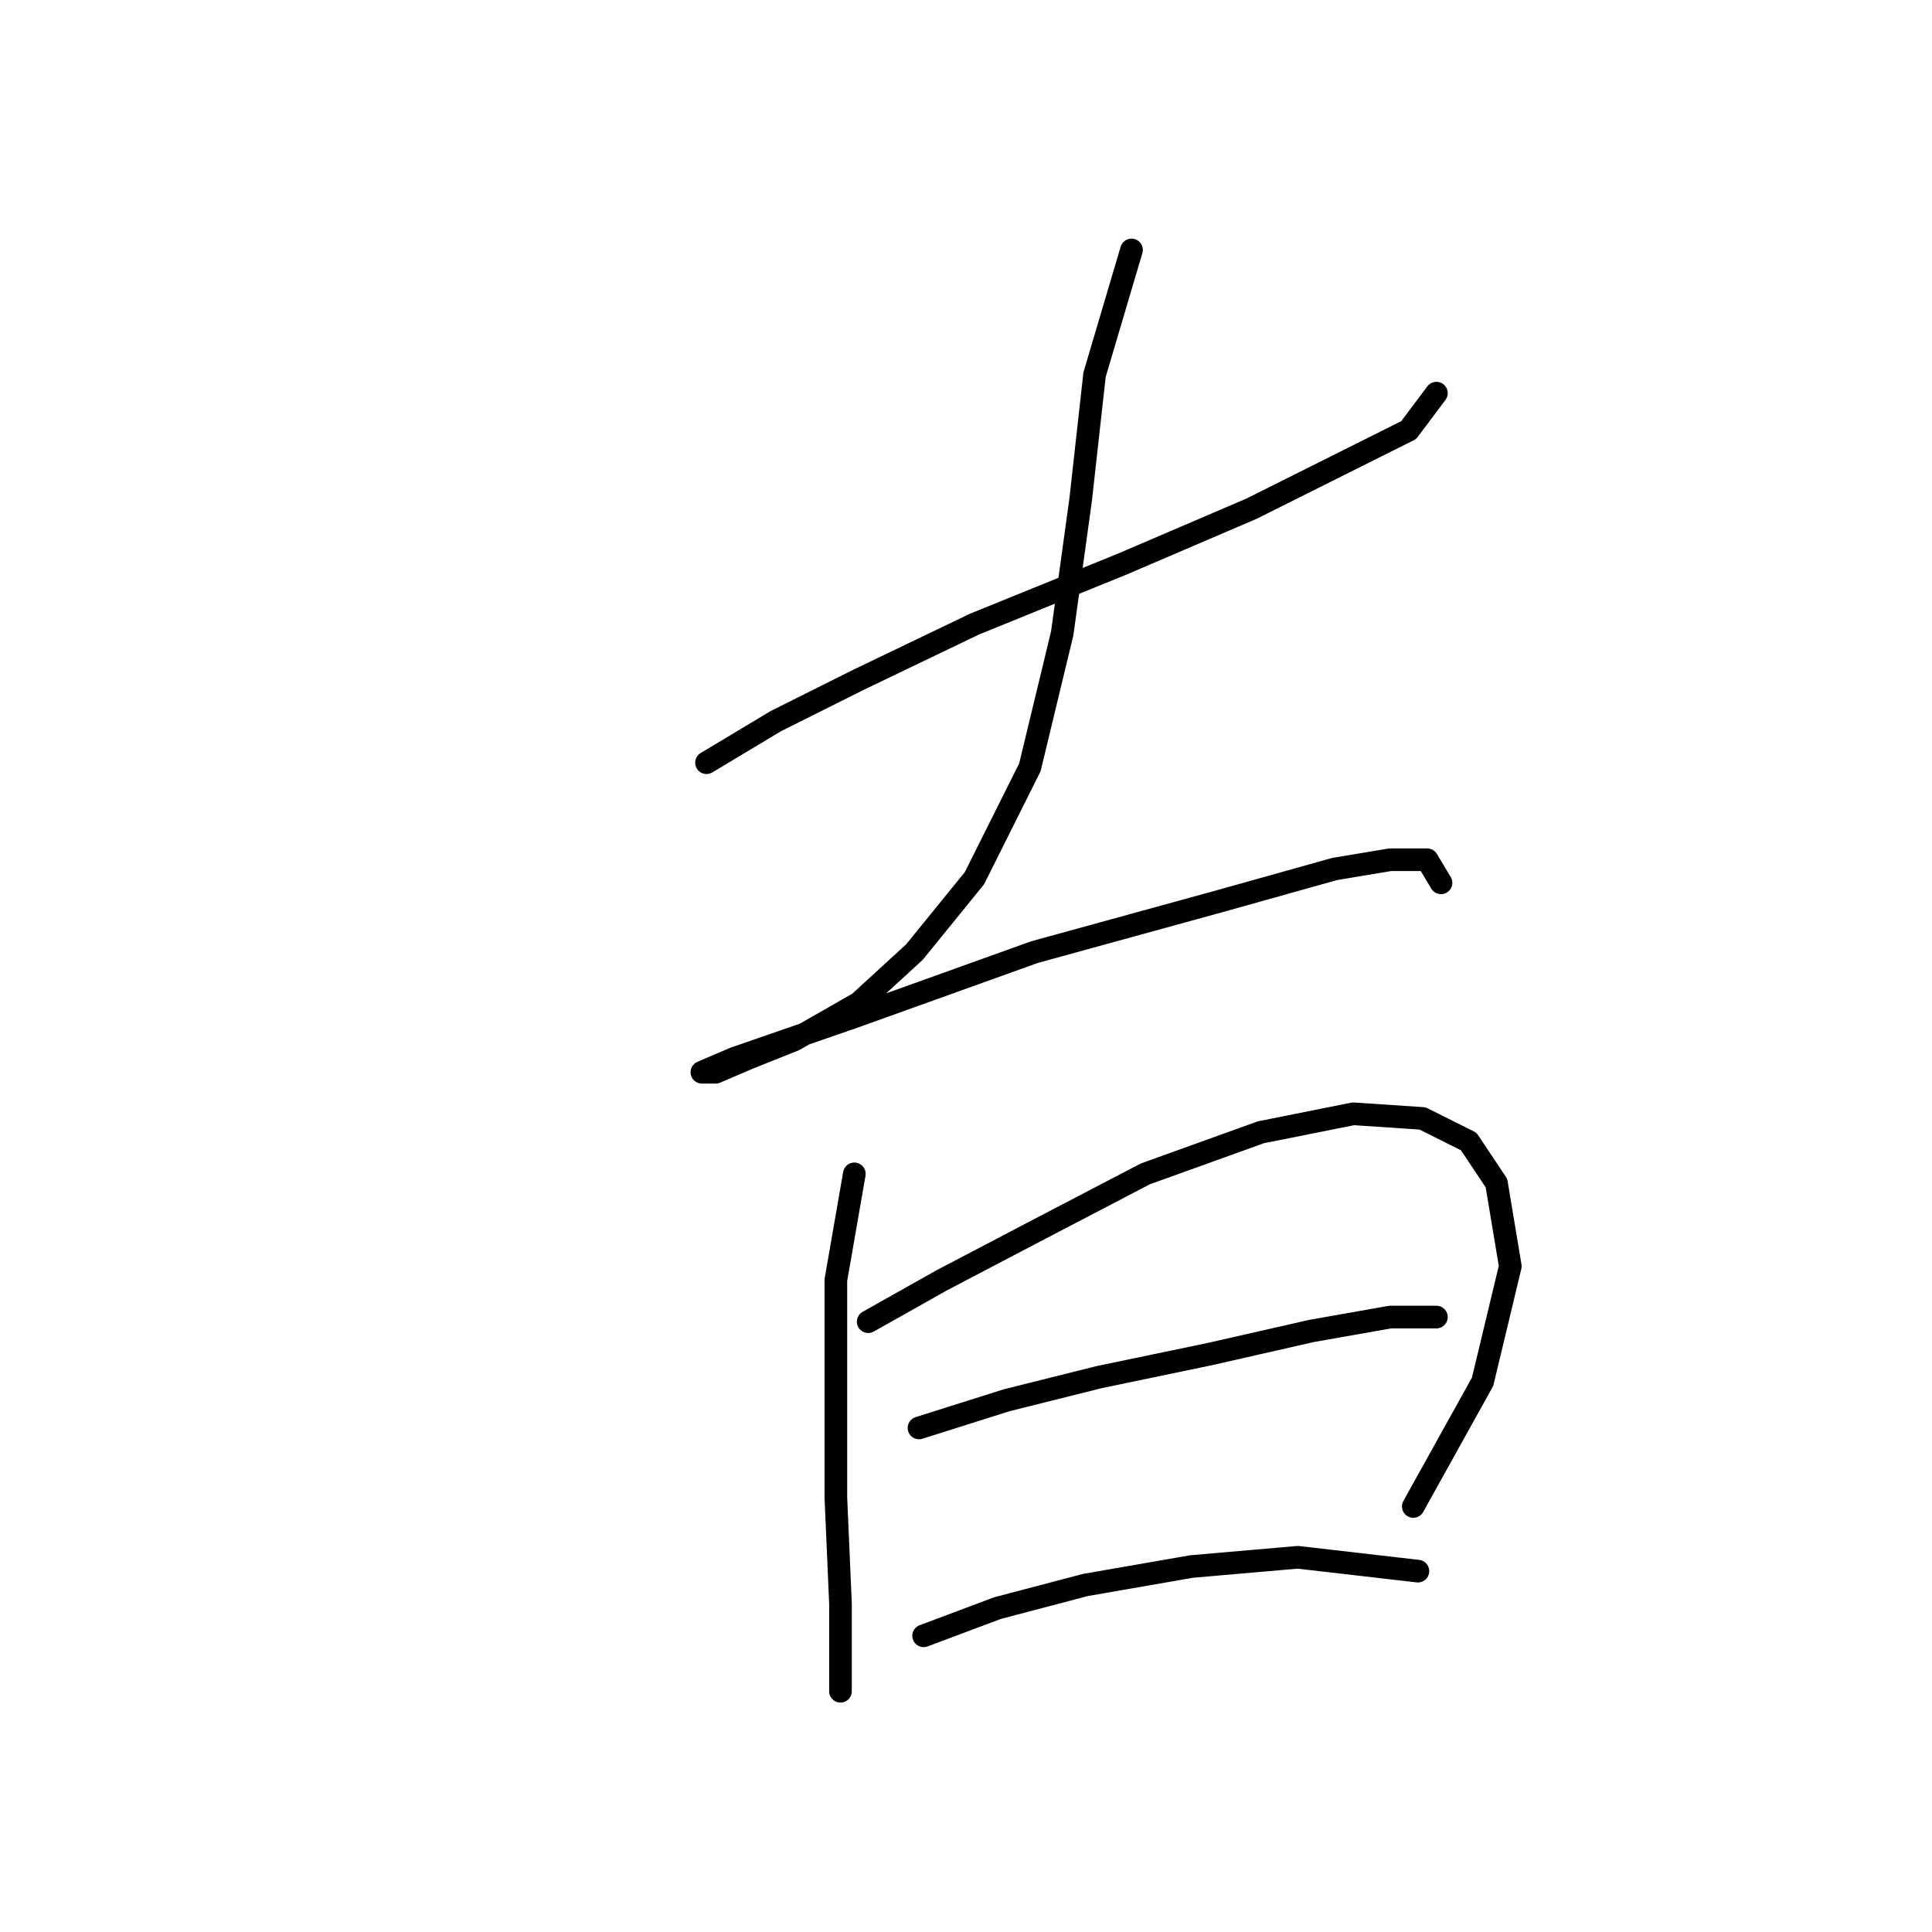 <?xml version="1.0" standalone="no"?>
    <svg width="256" height="256" xmlns="http://www.w3.org/2000/svg" version="1.1">
    <polyline stroke="black" stroke-width="3" stroke-linecap="round" fill="transparent" stroke-linejoin="round" points="93.616 101.064 102.798 95.555 113.816 90.046 129.119 82.701 148.706 74.744 165.845 67.398 178.088 61.277 186.657 56.992 190.33 52.095 190.33 52.095 " />
        <polyline stroke="black" stroke-width="3" stroke-linecap="round" fill="transparent" stroke-linejoin="round" points="149.93 33.12 145.034 49.647 143.197 66.174 140.749 83.925 136.464 101.677 129.119 116.367 121.161 126.161 113.816 132.894 105.246 137.791 99.125 140.24 94.84 142.076 93.004 142.076 97.289 140.24 113.204 134.731 137.076 126.161 161.561 119.428 176.863 115.143 184.209 113.919 189.106 113.919 190.942 116.979 190.942 116.979 " />
        <polyline stroke="black" stroke-width="3" stroke-linecap="round" fill="transparent" stroke-linejoin="round" points="113.204 155.543 110.755 169.621 110.755 183.088 110.755 198.39 111.367 212.469 111.367 221.651 111.367 224.099 111.367 224.099 " />
        <polyline stroke="black" stroke-width="3" stroke-linecap="round" fill="transparent" stroke-linejoin="round" points="115.04 175.13 124.834 169.621 137.688 162.888 151.767 155.543 167.07 150.033 179.312 147.585 188.494 148.197 194.615 151.258 198.287 156.767 200.124 167.785 196.451 183.088 187.269 199.615 187.269 199.615 " />
        <polyline stroke="black" stroke-width="3" stroke-linecap="round" fill="transparent" stroke-linejoin="round" points="121.773 189.209 133.403 185.536 145.646 182.475 160.336 179.415 173.803 176.354 184.209 174.518 190.33 174.518 190.33 174.518 " />
        <polyline stroke="black" stroke-width="3" stroke-linecap="round" fill="transparent" stroke-linejoin="round" points="122.385 216.754 132.179 213.081 143.809 210.021 157.888 207.572 171.966 206.348 187.881 208.184 187.881 208.184 " />
        </svg>